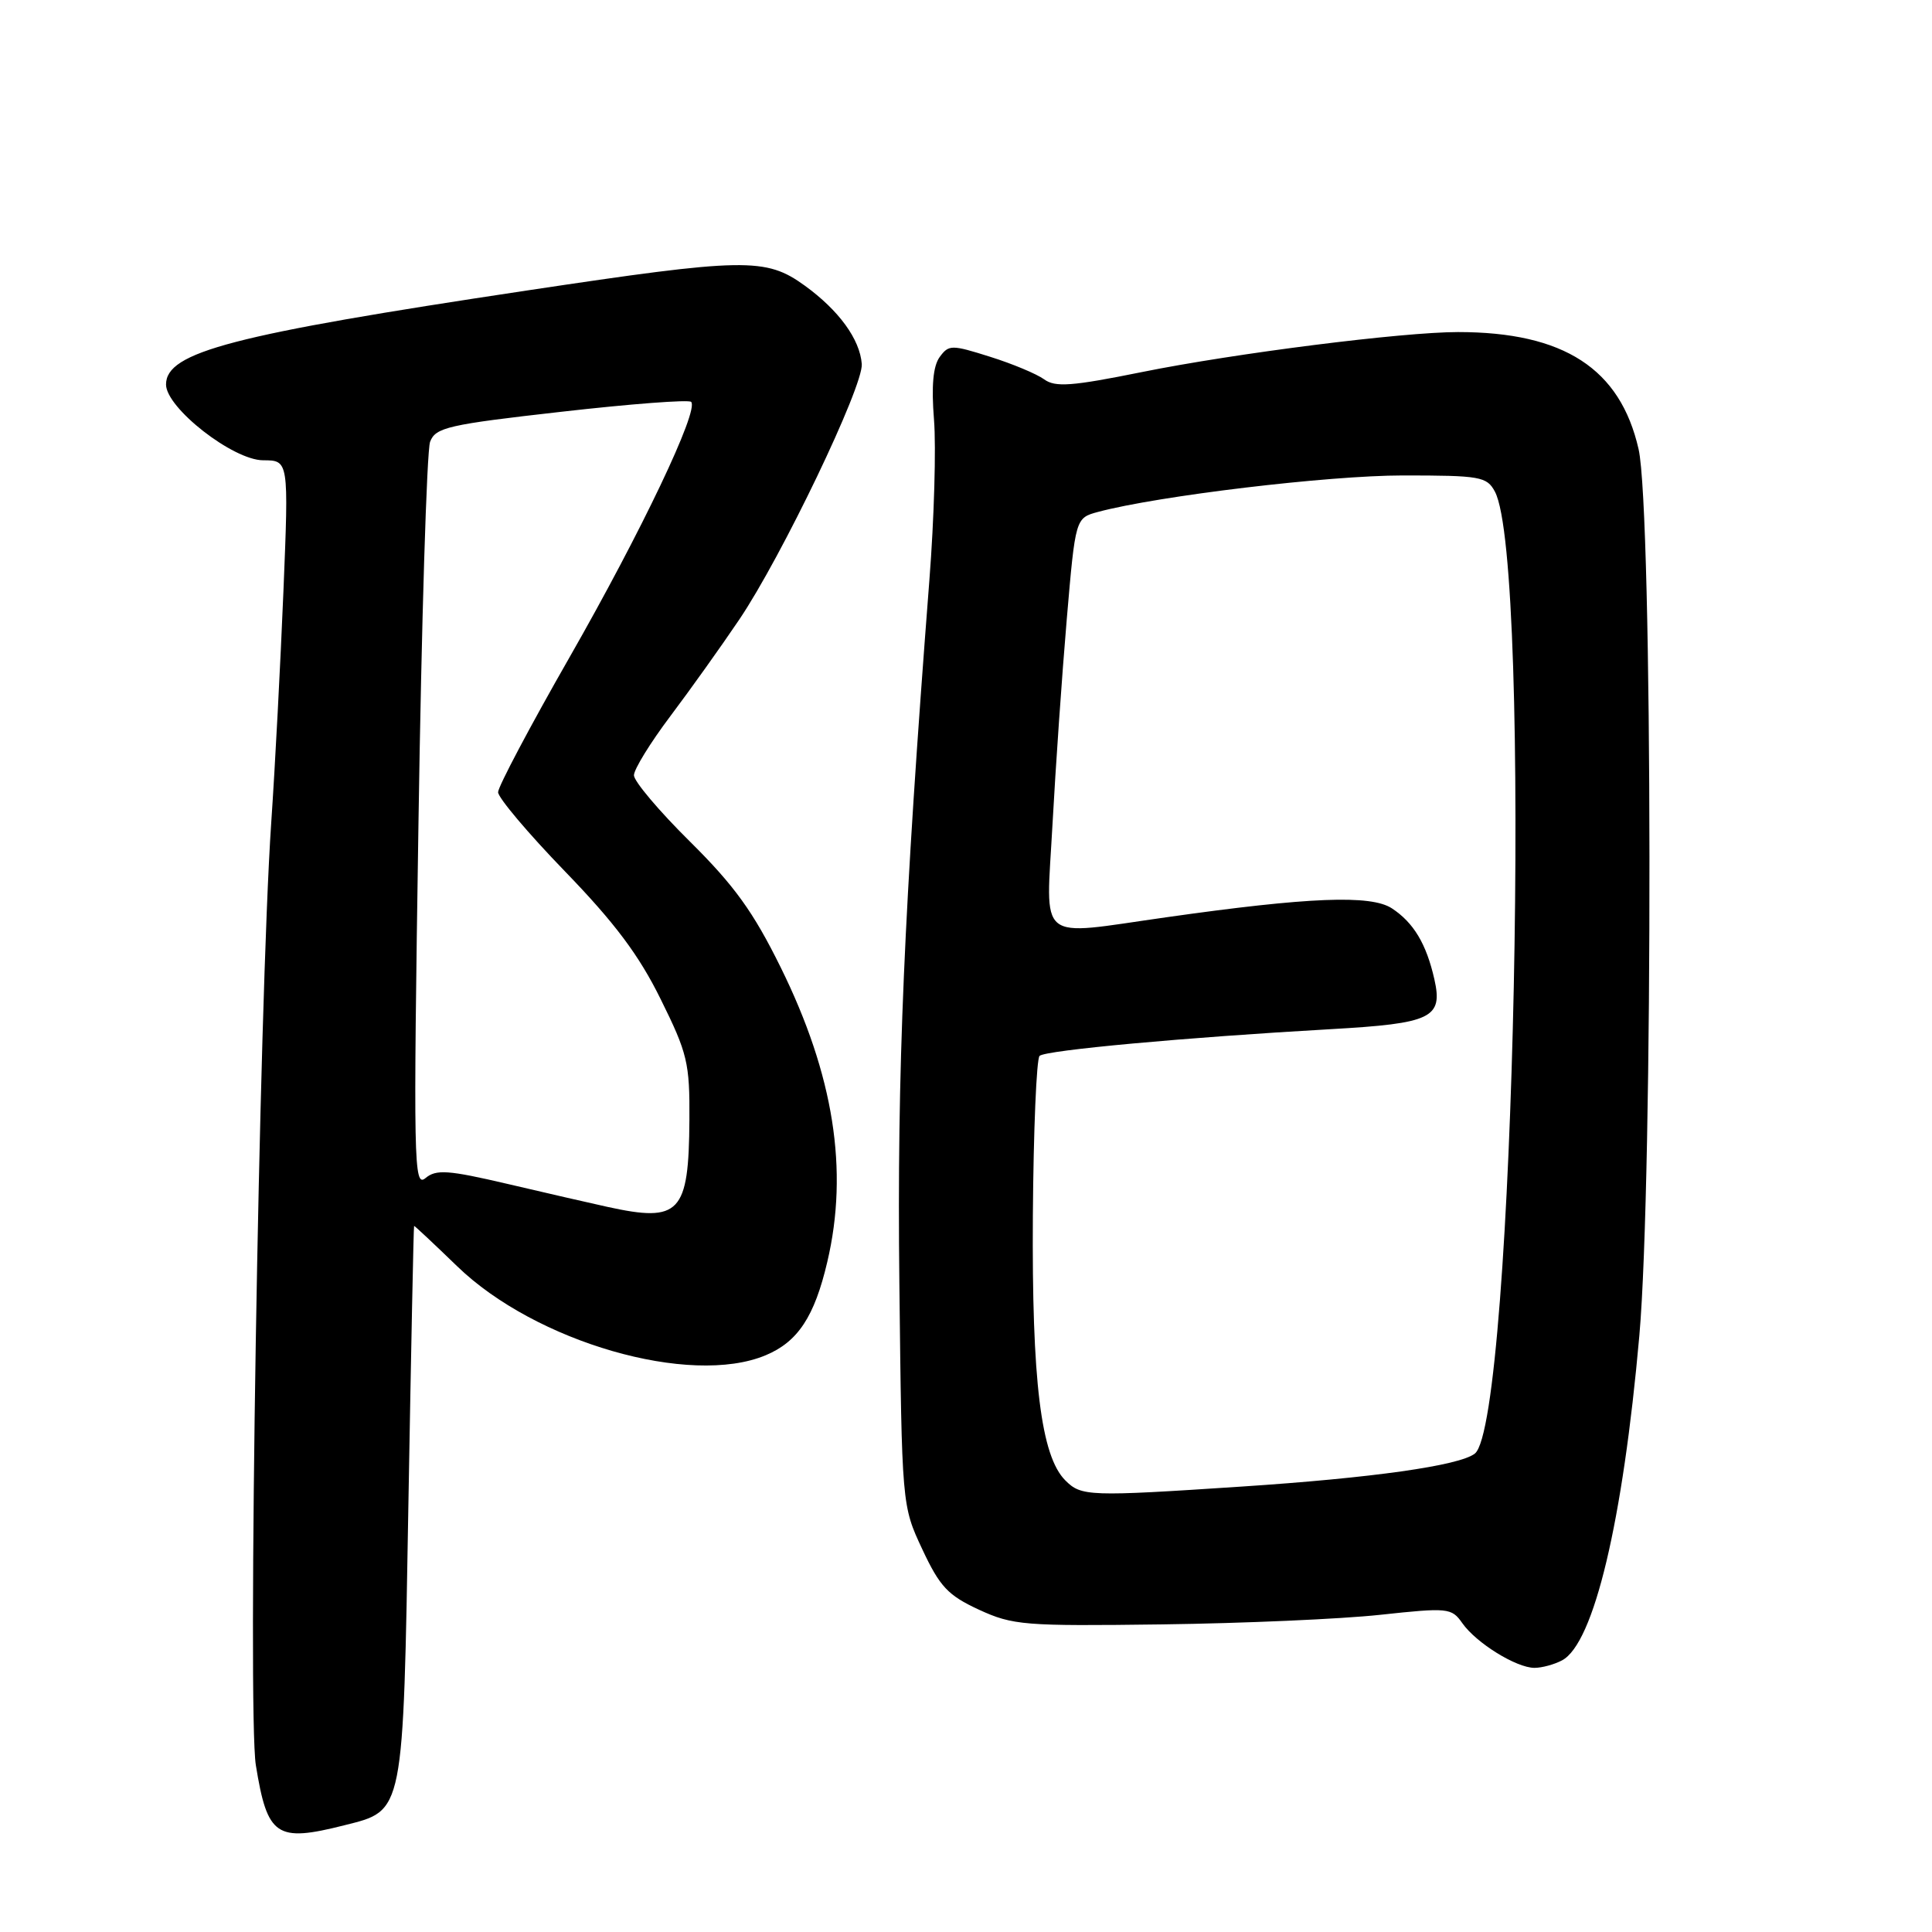 <?xml version="1.0" encoding="UTF-8" standalone="no"?>
<!DOCTYPE svg PUBLIC "-//W3C//DTD SVG 1.1//EN" "http://www.w3.org/Graphics/SVG/1.1/DTD/svg11.dtd" >
<svg xmlns="http://www.w3.org/2000/svg" xmlns:xlink="http://www.w3.org/1999/xlink" version="1.1" viewBox="0 0 256 256">
 <g >
 <path fill="currentColor"
d=" M 45.62 241.86 C 53.57 239.86 53.41 240.64 54.12 199.05 C 54.47 178.95 54.80 162.47 54.87 162.44 C 54.94 162.41 57.50 164.81 60.57 167.78 C 70.96 177.85 91.45 183.76 101.45 179.58 C 105.72 177.80 107.92 174.47 109.62 167.21 C 112.48 155.07 110.48 142.44 103.45 128.19 C 99.81 120.81 97.31 117.35 91.43 111.52 C 87.34 107.48 84.00 103.52 84.00 102.73 C 84.00 101.94 86.17 98.42 88.82 94.90 C 91.47 91.38 95.58 85.62 97.96 82.09 C 103.57 73.78 114.42 51.16 114.19 48.23 C 113.94 44.95 111.16 41.13 106.64 37.85 C 101.46 34.10 98.73 34.15 69.77 38.50 C 30.75 44.36 22.00 46.64 22.00 50.95 C 22.00 54.05 30.89 60.99 34.88 60.99 C 38.26 61.00 38.26 61.00 37.56 78.25 C 37.17 87.74 36.45 101.58 35.94 109.00 C 34.32 132.84 32.78 226.93 33.90 233.89 C 35.43 243.34 36.60 244.14 45.62 241.86 Z  M 206.99 220.00 C 211.20 217.75 215.04 201.60 217.22 177.00 C 219.06 156.19 218.99 67.69 217.12 59.51 C 214.69 48.84 207.22 44.00 193.20 44.00 C 185.85 44.00 163.63 46.81 151.31 49.30 C 142.00 51.18 139.82 51.34 138.35 50.26 C 137.37 49.55 134.15 48.20 131.18 47.27 C 126.08 45.66 125.72 45.66 124.51 47.31 C 123.64 48.51 123.40 51.13 123.76 55.62 C 124.05 59.23 123.78 68.78 123.15 76.84 C 119.76 120.73 118.85 141.88 119.17 170.00 C 119.50 199.50 119.50 199.50 122.21 205.29 C 124.54 210.26 125.61 211.39 129.71 213.29 C 134.21 215.36 135.69 215.48 154.00 215.24 C 164.72 215.10 177.73 214.53 182.89 213.97 C 191.89 213.00 192.34 213.05 193.76 215.07 C 195.60 217.70 200.91 220.99 203.32 221.00 C 204.31 221.00 205.97 220.55 206.99 220.00 Z  M 80.50 159.92 C 78.30 159.44 72.35 158.07 67.27 156.88 C 59.35 155.03 57.80 154.92 56.37 156.11 C 54.82 157.39 54.76 154.20 55.45 109.06 C 55.85 82.43 56.55 59.69 56.99 58.54 C 57.71 56.64 59.35 56.26 74.40 54.56 C 83.53 53.52 91.27 52.93 91.58 53.25 C 92.66 54.33 84.98 70.45 75.48 87.07 C 70.27 96.18 66.00 104.24 66.00 104.97 C 66.00 105.70 69.98 110.42 74.84 115.44 C 81.46 122.28 84.66 126.55 87.54 132.39 C 91.10 139.58 91.40 140.85 91.35 148.39 C 91.27 160.77 90.09 162.02 80.50 159.92 Z  M 141.16 196.16 C 137.93 192.93 136.71 183.00 136.86 161.05 C 136.94 149.80 137.34 140.29 137.75 139.91 C 138.55 139.16 157.09 137.46 176.33 136.37 C 189.72 135.61 191.22 134.89 190.06 129.75 C 189.00 125.07 187.31 122.25 184.43 120.36 C 181.65 118.54 173.45 118.86 154.50 121.55 C 137.14 124.00 138.60 125.20 139.46 109.25 C 139.87 101.69 140.72 89.46 141.35 82.07 C 142.50 68.64 142.50 68.64 145.50 67.83 C 153.47 65.70 176.02 63.00 185.89 63.00 C 196.15 63.00 197.01 63.15 198.08 65.14 C 203.05 74.44 200.67 188.51 195.42 192.61 C 193.37 194.21 181.80 195.84 164.50 196.98 C 144.23 198.32 143.28 198.28 141.16 196.16 Z "/>
</g>
</svg>